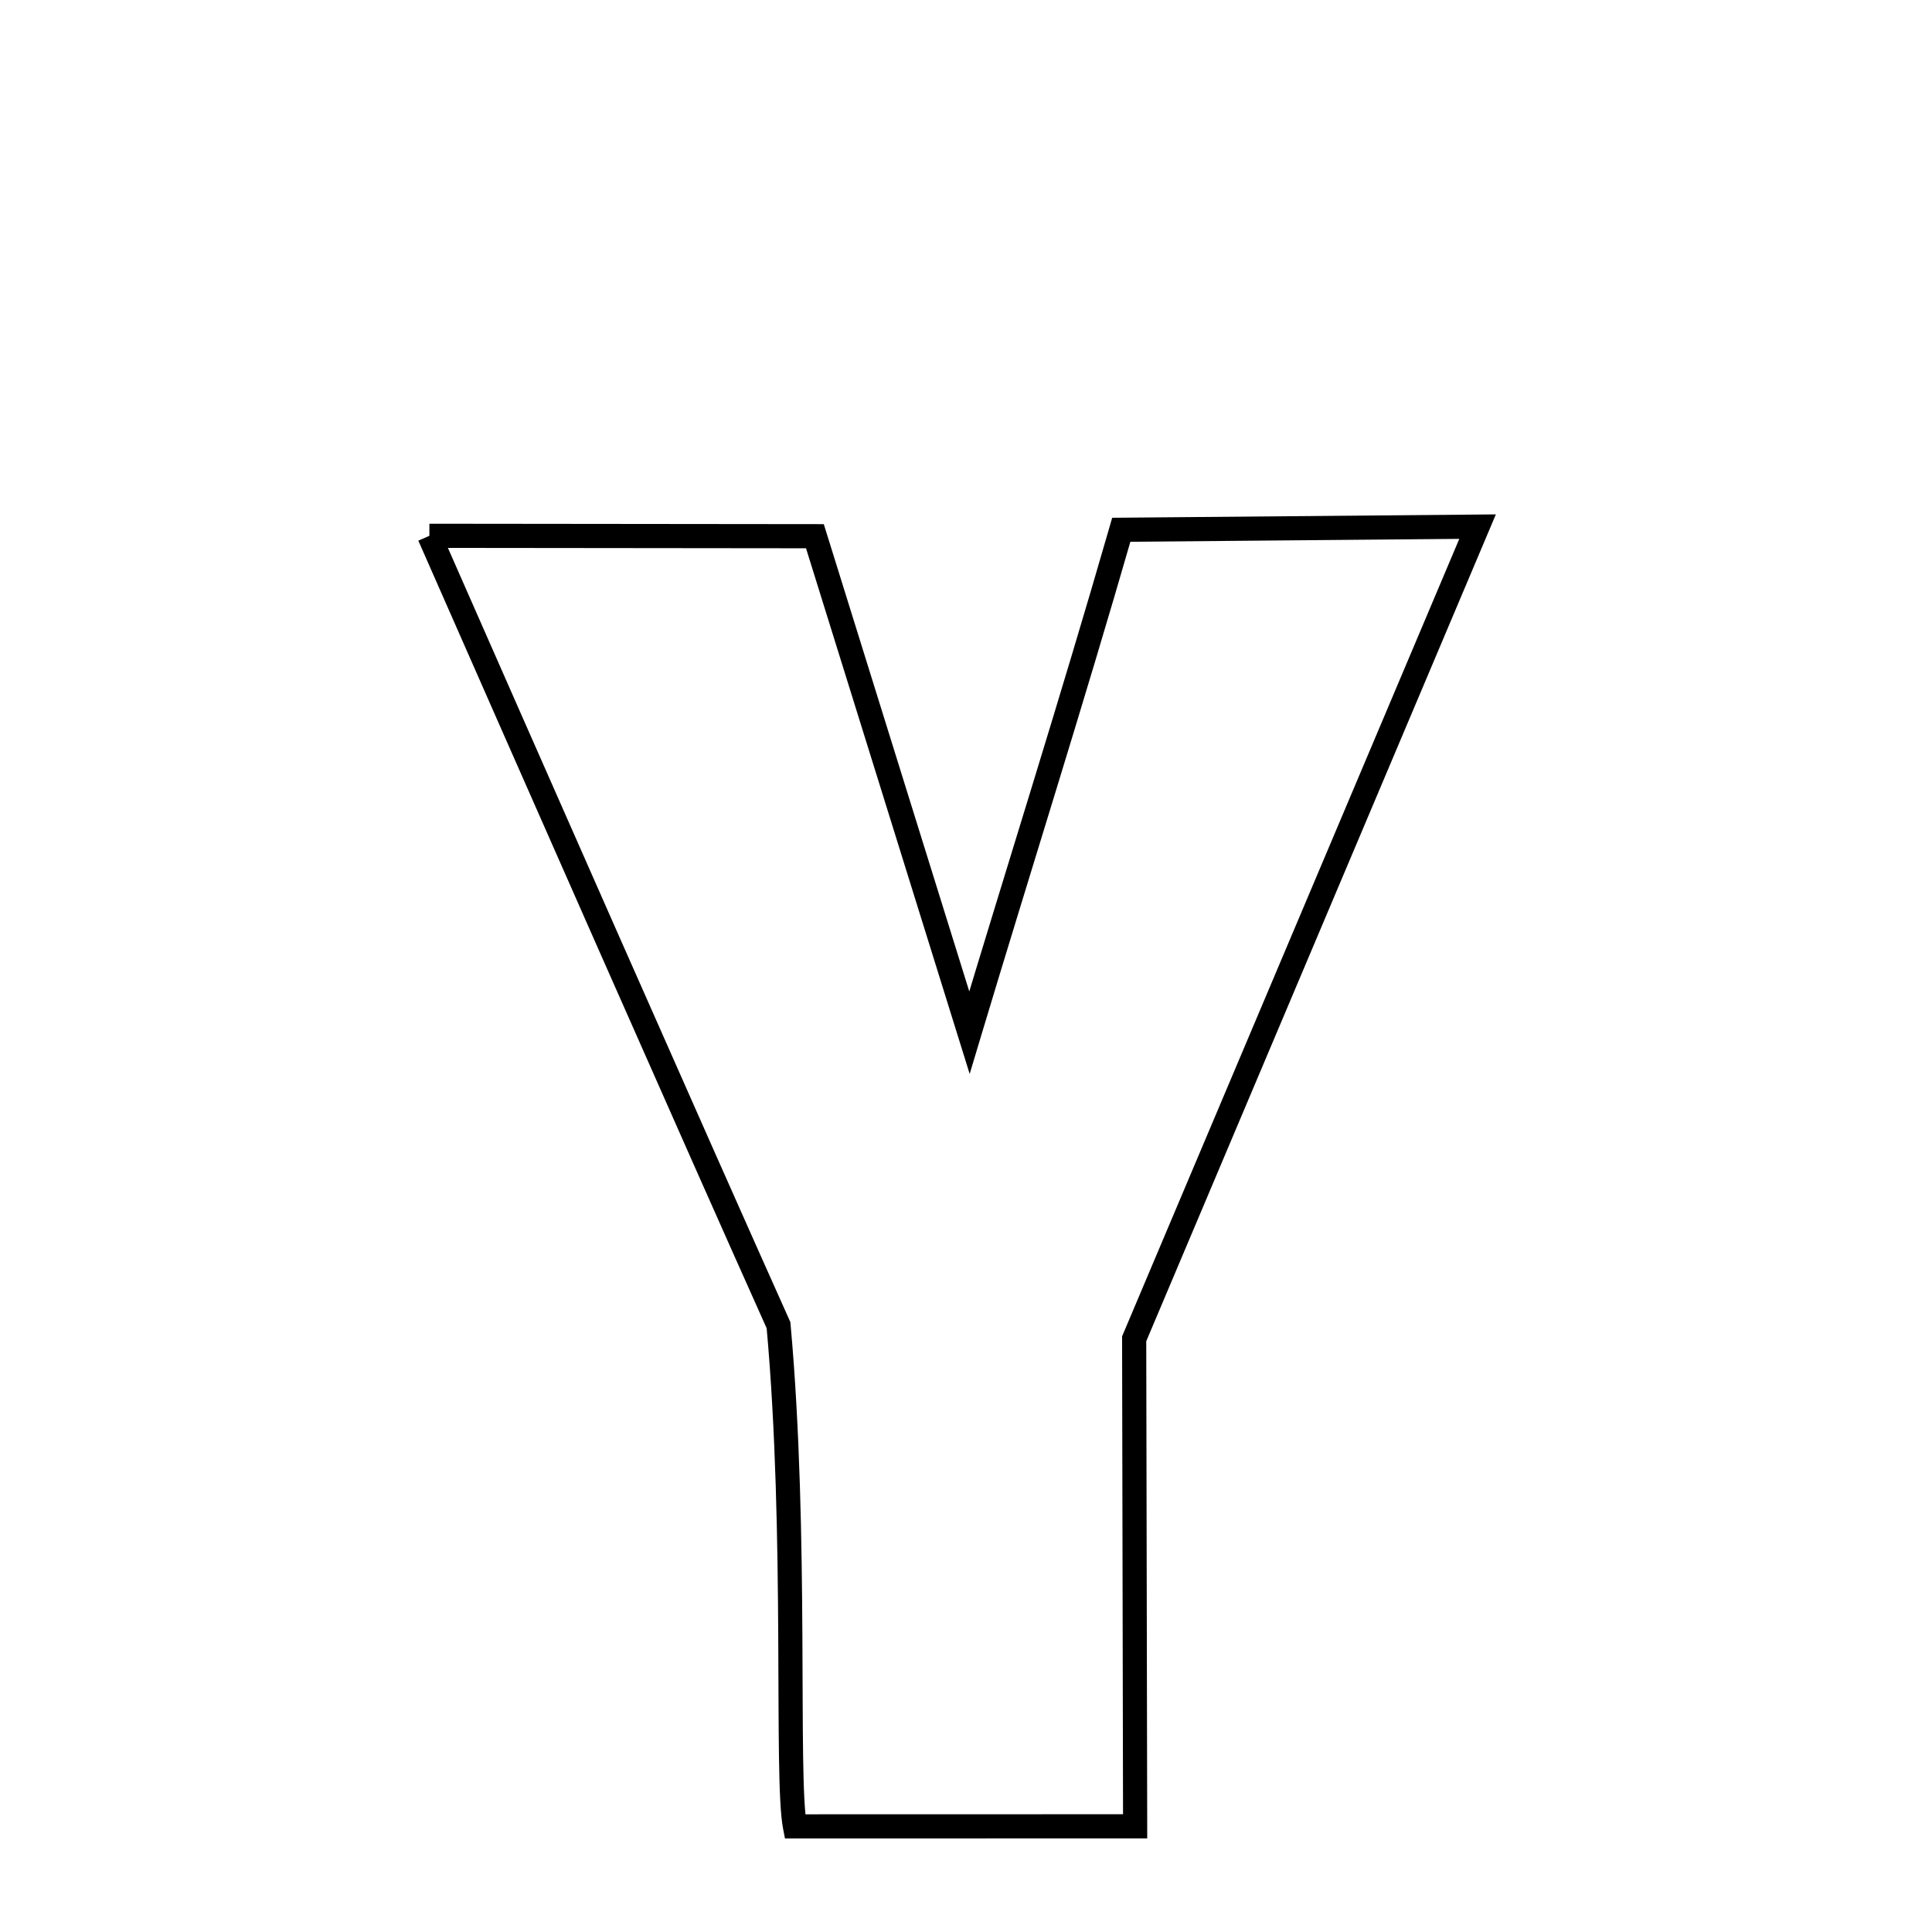 <svg xmlns="http://www.w3.org/2000/svg" xmlns:xlink="http://www.w3.org/1999/xlink" width="50px" height="50px" viewBox="0 0 24 24">
<style type="text/css">
.path {
		stroke-dasharray: 100;
		animation: dash 20s linear infinite;
}
@keyframes dash {
	to {
		stroke-dashoffset: 1000;
	}
}
</style>
<path class="path" d="M 5.334 6.656 L 10.123 6.661 L 12.043 12.828 C 12.647 10.816 13.314 8.717 13.929 6.581 L 18.355 6.542 L 14.089 16.631 L 14.101 22.687 L 9.875 22.688 C 9.757 22.076 9.908 19.068 9.671 16.462 C 8.691 14.279 6.433 9.154 5.334 6.656 " fill="none" stroke="black" stroke-width="0.3">
</path>
</svg>
